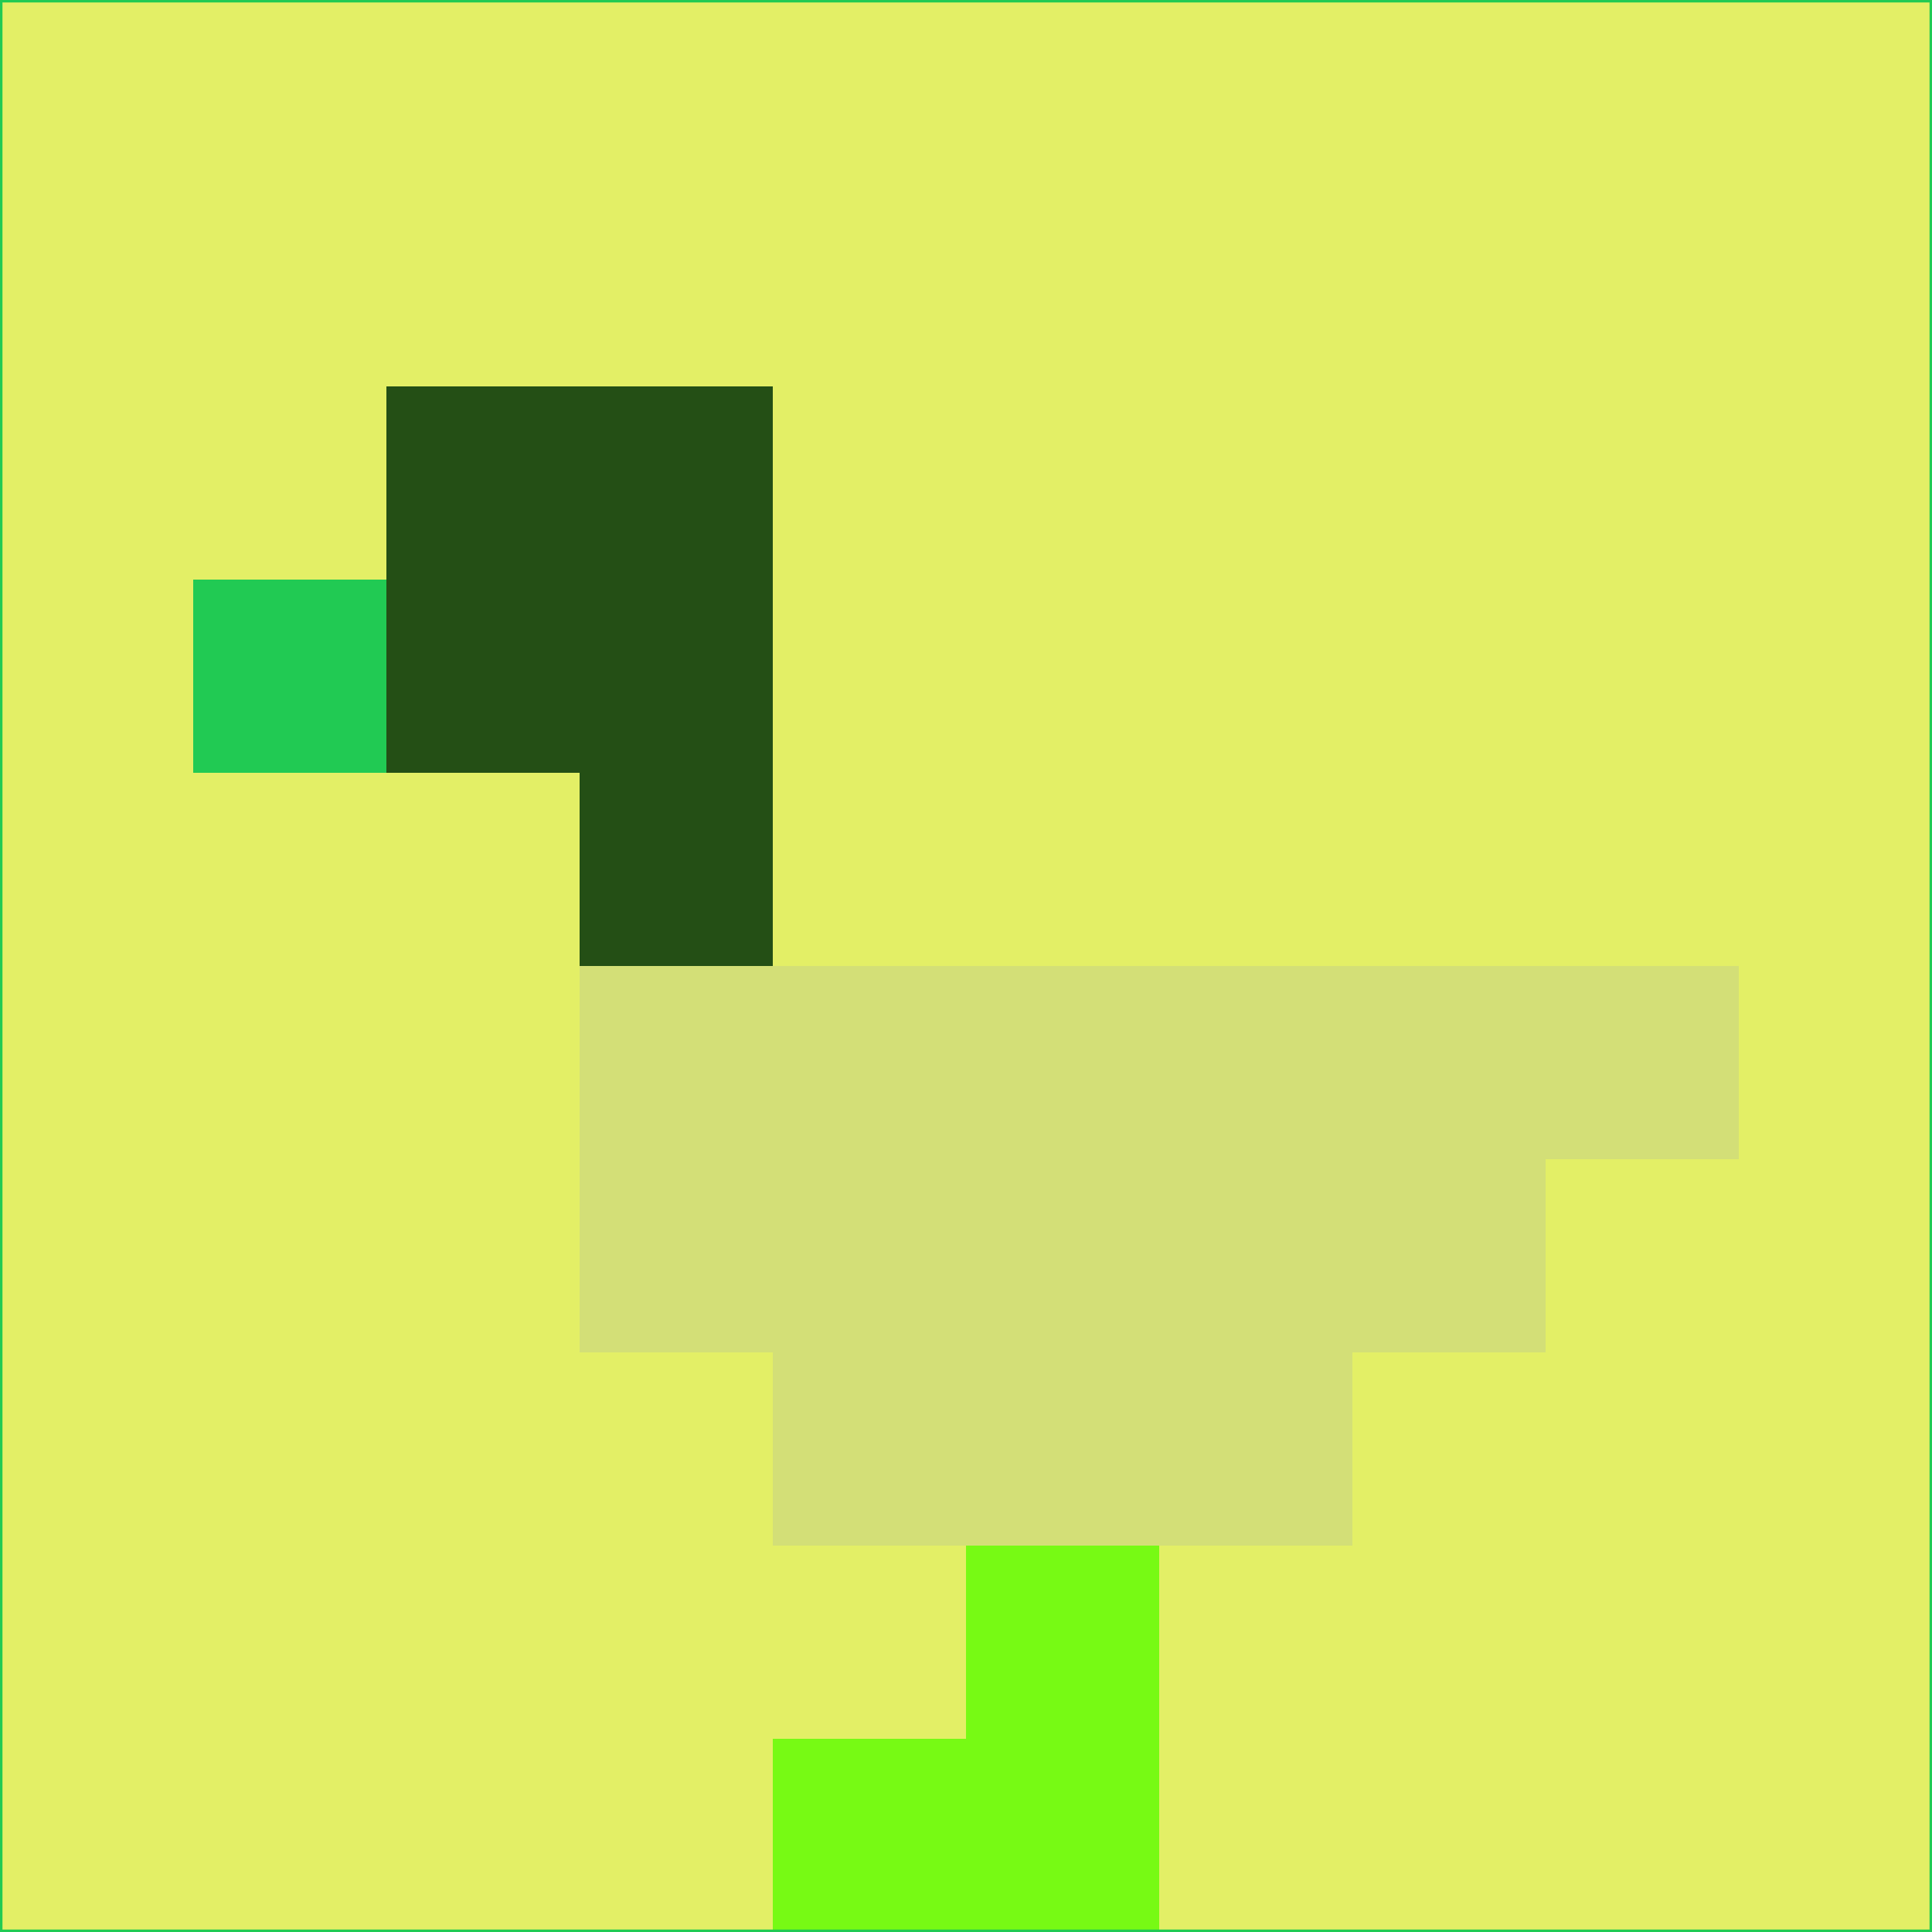 <svg xmlns="http://www.w3.org/2000/svg" version="1.1" width="785" height="785">
  <title>'goose-pfp-694263' by Dmitri Cherniak (Cyberpunk Edition)</title>
  <desc>
    seed=278849
    backgroundColor=#e3ef66
    padding=20
    innerPadding=0
    timeout=500
    dimension=1
    border=false
    Save=function(){return n.handleSave()}
    frame=12

    Rendered at 2024-09-15T22:37:01.038Z
    Generated in 1ms
    Modified for Cyberpunk theme with new color scheme
  </desc>
  <defs/>
  <rect width="100%" height="100%" fill="#e3ef66"/>
  <g>
    <g id="0-0">
      <rect x="0" y="0" height="785" width="785" fill="#e3ef66"/>
      <g>
        <!-- Neon blue -->
        <rect id="0-0-2-2-2-2" x="157" y="157" width="157" height="157" fill="#244f15"/>
        <rect id="0-0-3-2-1-4" x="235.5" y="157" width="78.5" height="314" fill="#244f15"/>
        <!-- Electric purple -->
        <rect id="0-0-4-5-5-1" x="314" y="392.5" width="392.5" height="78.5" fill="#d3df77"/>
        <rect id="0-0-3-5-5-2" x="235.5" y="392.5" width="392.5" height="157" fill="#d3df77"/>
        <rect id="0-0-4-5-3-3" x="314" y="392.5" width="235.5" height="235.5" fill="#d3df77"/>
        <!-- Neon pink -->
        <rect id="0-0-1-3-1-1" x="78.5" y="235.5" width="78.5" height="78.5" fill="#21ca53"/>
        <!-- Cyber yellow -->
        <rect id="0-0-5-8-1-2" x="392.5" y="628" width="78.5" height="157" fill="#77fa14"/>
        <rect id="0-0-4-9-2-1" x="314" y="706.5" width="157" height="78.5" fill="#77fa14"/>
      </g>
      <rect x="0" y="0" stroke="#21ca53" stroke-width="2" height="785" width="785" fill="none"/>
    </g>
  </g>
  <script xmlns=""/>
</svg>